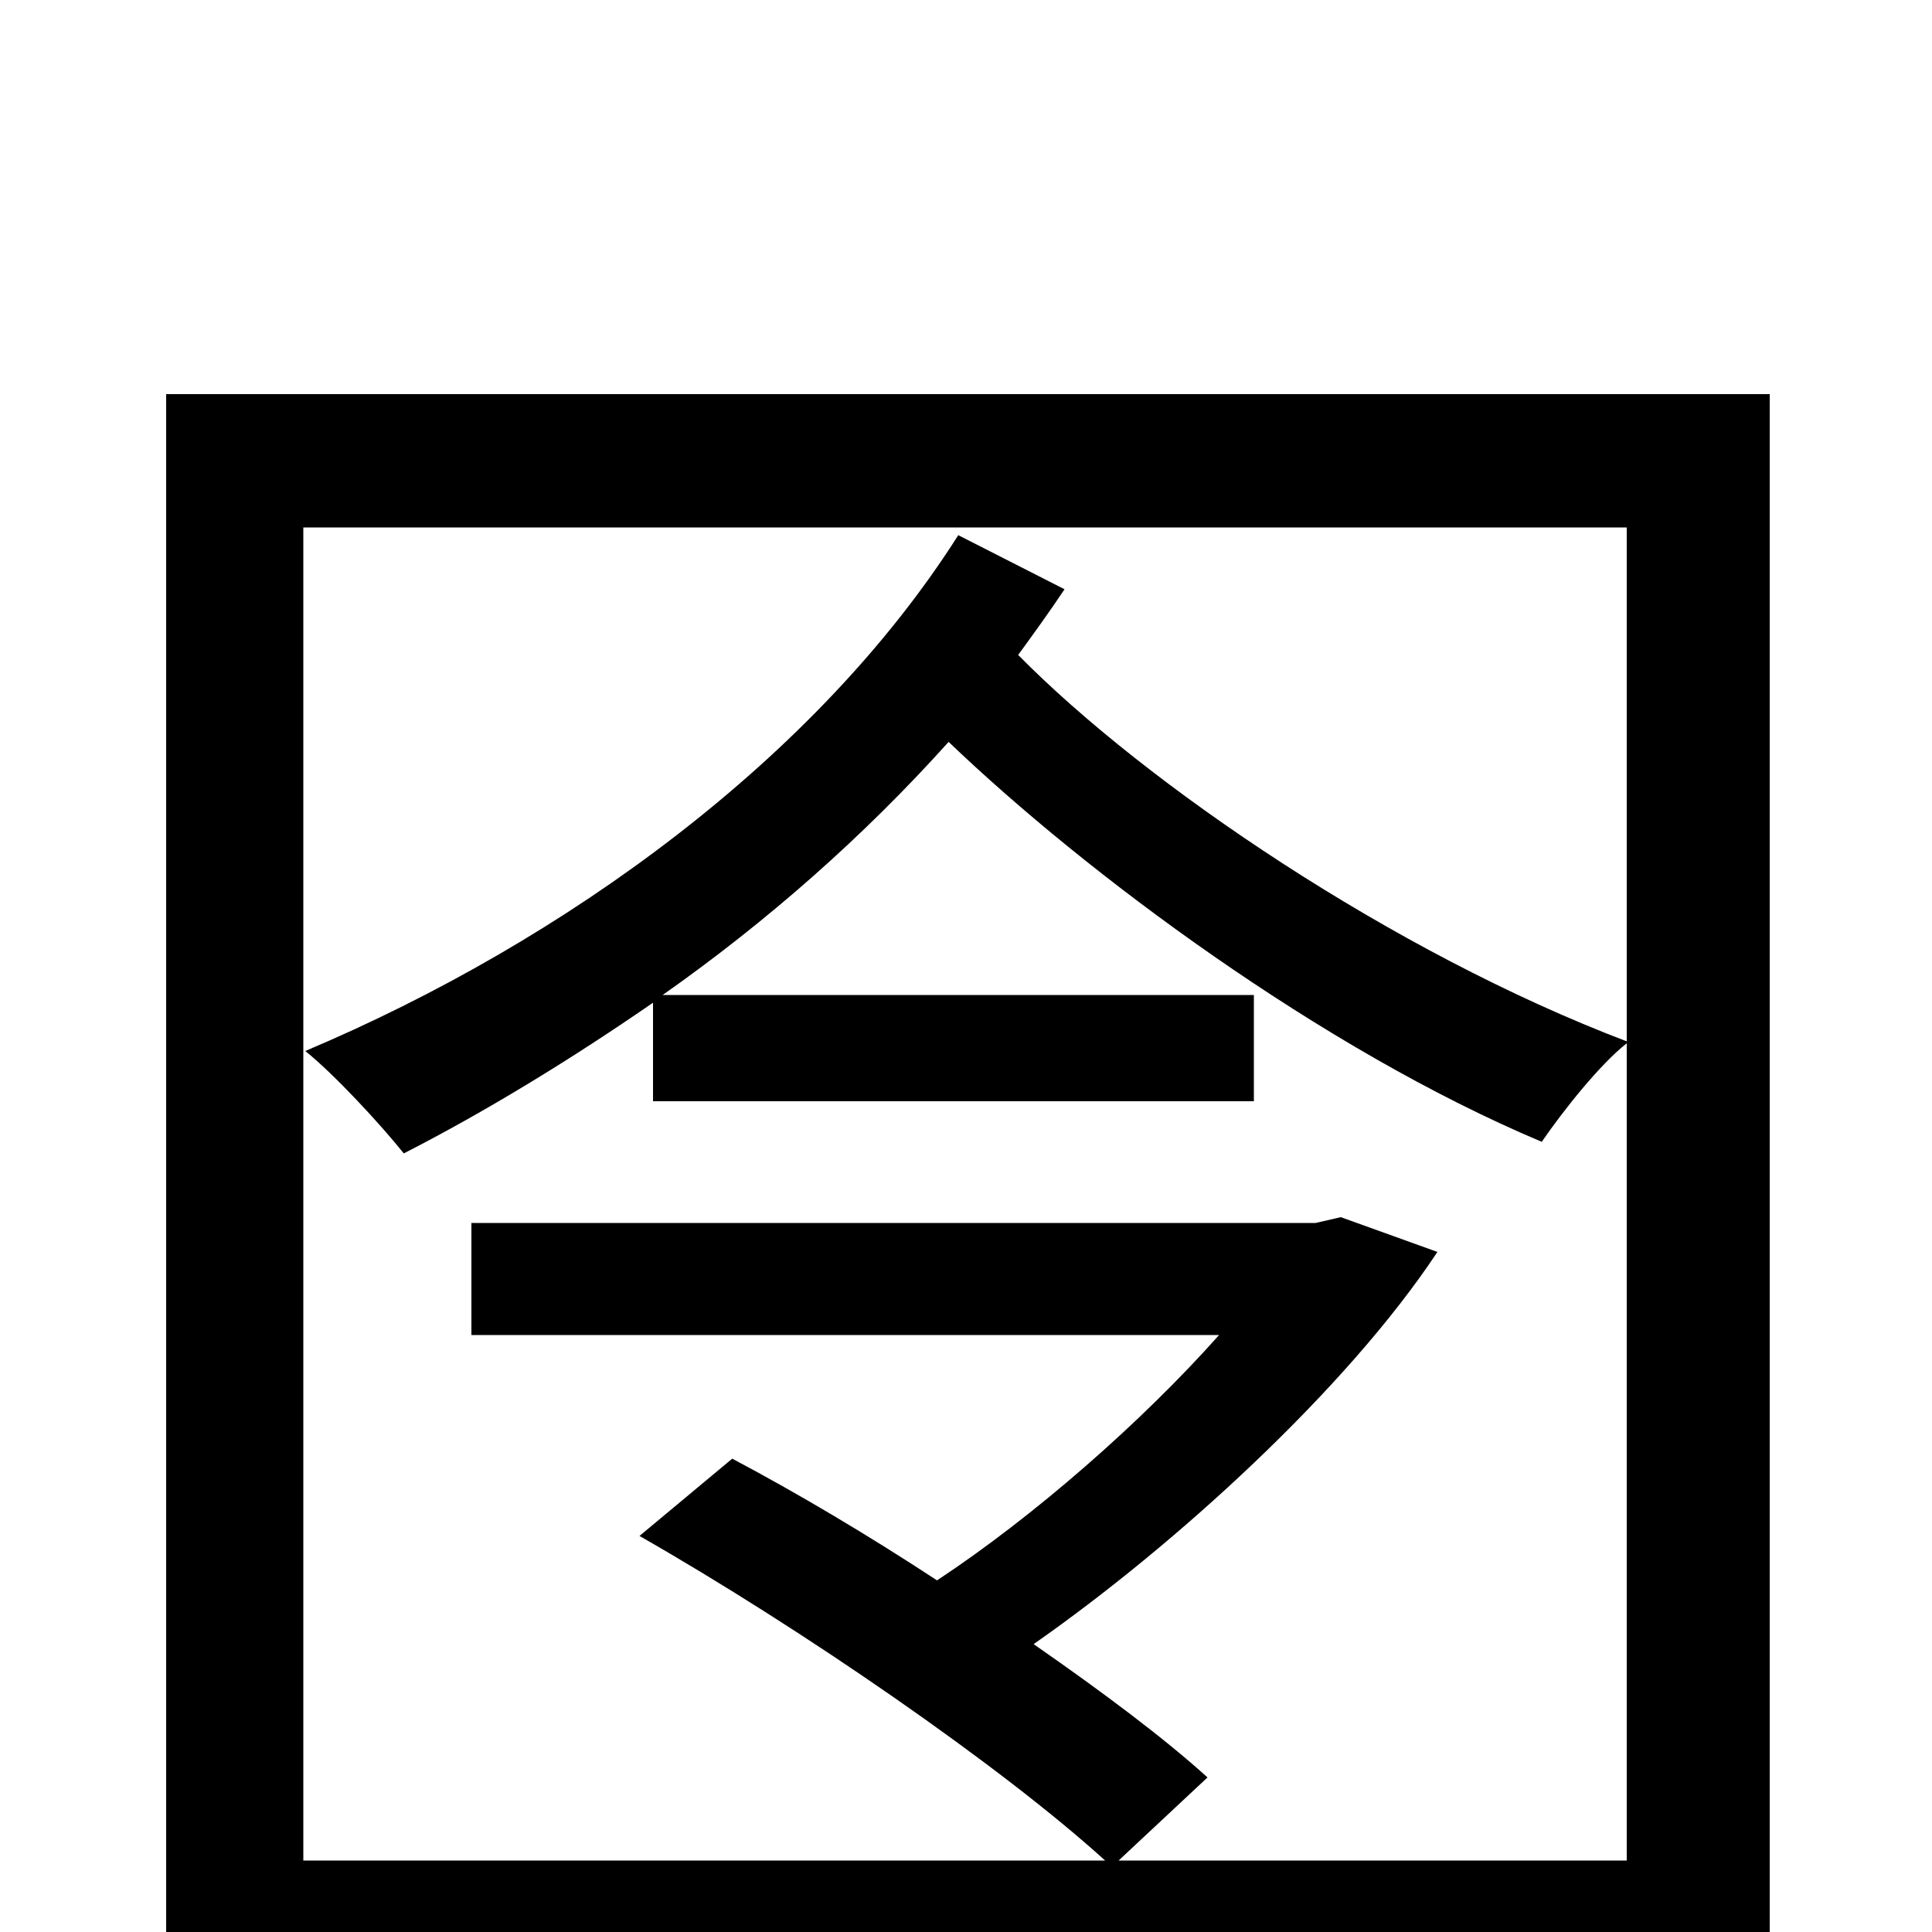 <svg xmlns="http://www.w3.org/2000/svg" viewBox="0 -1000 1000 1000">
	<path fill="#000000" d="M579 -37L625 -80C603 -100 571 -124 535 -149C608 -200 697 -281 744 -352L694 -370L681 -367H244V-309H631C591 -264 535 -215 485 -182C450 -205 413 -227 379 -245L331 -205C415 -157 518 -86 572 -37H157V-727H842V-461C721 -507 593 -594 527 -661C535 -672 543 -683 551 -695L496 -723C423 -608 293 -513 158 -456C173 -444 197 -418 209 -403C252 -425 296 -452 338 -481V-430H649V-485H343C397 -523 447 -567 491 -616C562 -548 684 -457 798 -409C809 -425 828 -449 842 -460V-37ZM86 -796V76H157V27H842V76H916V-796Z"/>
</svg>
